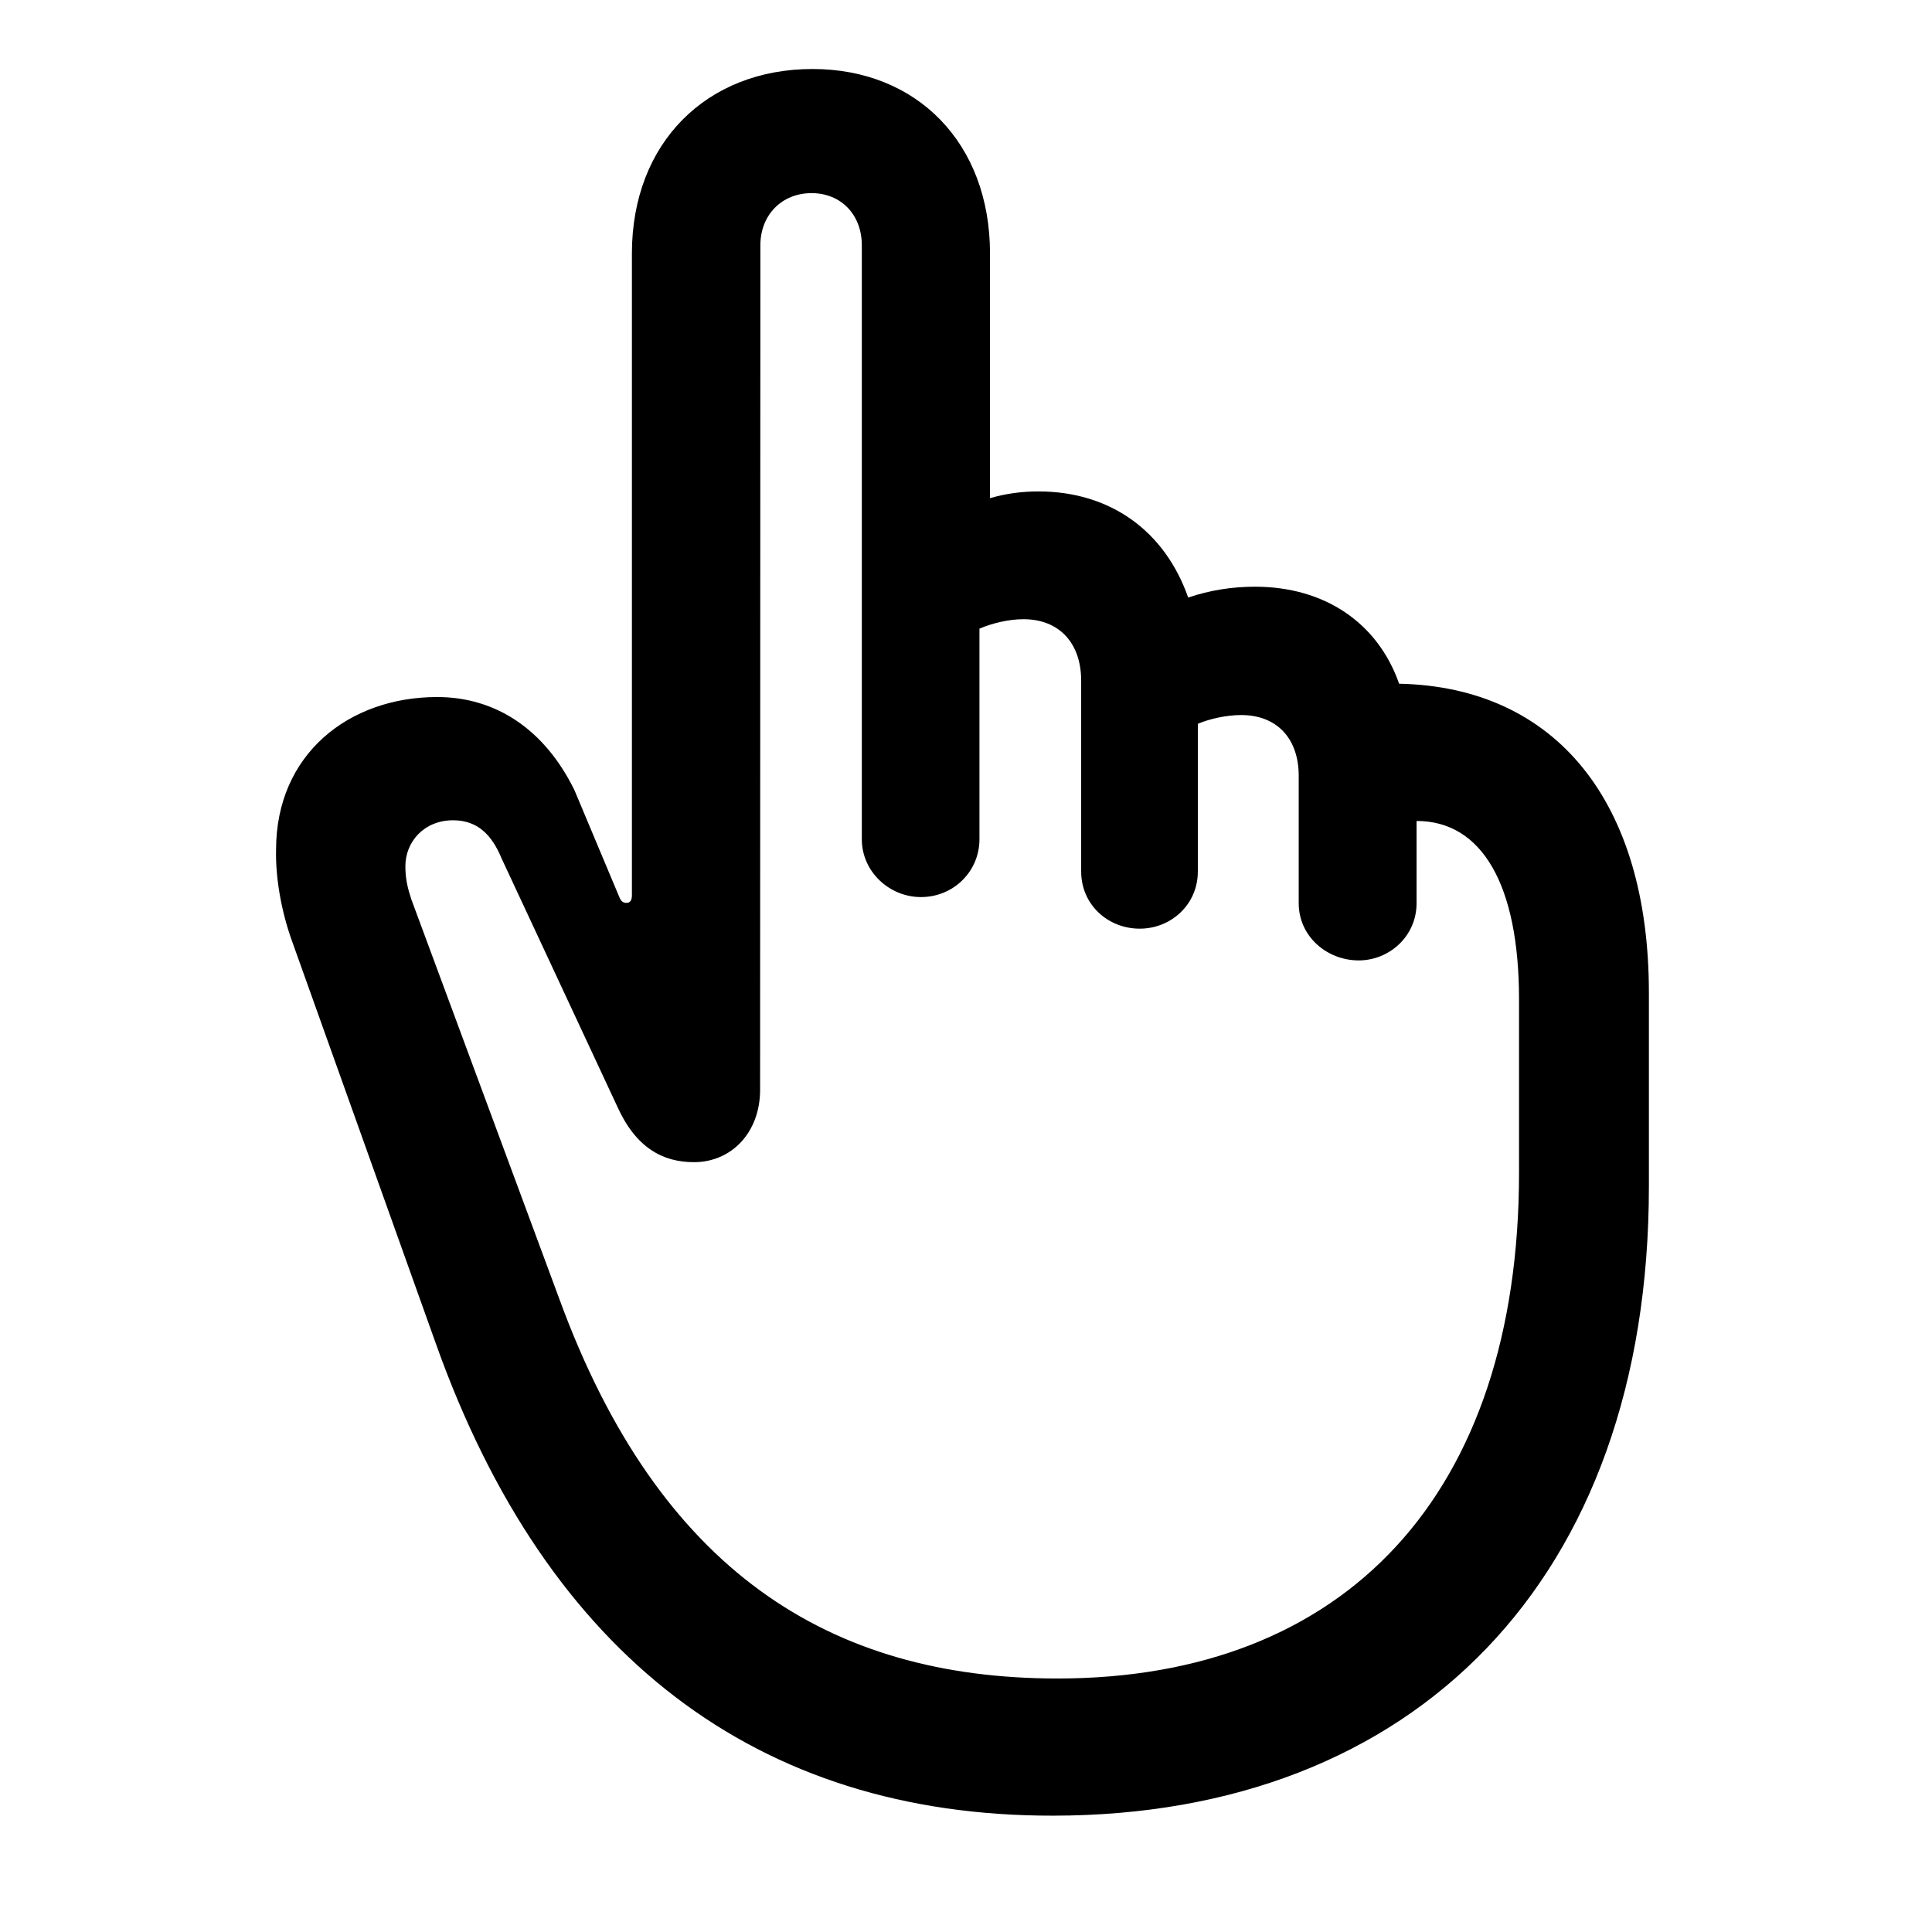 <svg width="28" height="28" viewBox="0 0 28 28" fill="none" xmlns="http://www.w3.org/2000/svg">
<path d="M15.261 26.314C20.497 26.312 23.897 22.893 23.897 17.194V14.387C23.897 11.618 22.548 9.956 20.277 9.909C19.97 9.029 19.2 8.503 18.189 8.503C17.857 8.503 17.538 8.553 17.22 8.66C16.882 7.696 16.092 7.122 15.049 7.122C14.822 7.122 14.585 7.15 14.348 7.22V3.674C14.348 2.071 13.286 1 11.776 1C10.24 1 9.158 2.071 9.158 3.674V12.975C9.158 13.047 9.134 13.085 9.078 13.085C9.033 13.085 9.002 13.063 8.979 13.009L8.325 11.451C7.895 10.575 7.19 10.102 6.335 10.102C5.056 10.102 4.001 10.93 4.001 12.315C3.991 12.716 4.077 13.208 4.229 13.63L6.323 19.49C7.932 23.996 10.974 26.319 15.261 26.314ZM15.326 24.326C12.017 24.326 9.549 22.759 8.111 18.838L5.961 13.033C5.909 12.874 5.875 12.741 5.875 12.555C5.875 12.201 6.144 11.888 6.567 11.888C6.914 11.888 7.126 12.092 7.269 12.44L8.944 16.032C9.216 16.638 9.608 16.843 10.057 16.843C10.604 16.843 11.016 16.411 11.016 15.793L11.02 3.554C11.02 3.114 11.332 2.799 11.761 2.799C12.191 2.799 12.49 3.114 12.49 3.554V12.162C12.49 12.632 12.888 13.001 13.347 13.001C13.817 13.001 14.195 12.632 14.195 12.162V9.111C14.378 9.032 14.62 8.974 14.833 8.974C15.349 8.974 15.669 9.318 15.669 9.864V12.629C15.669 13.115 16.061 13.459 16.518 13.459C16.966 13.459 17.36 13.115 17.36 12.629V10.49C17.542 10.413 17.785 10.363 17.988 10.363C18.502 10.363 18.822 10.698 18.822 11.245V13.09C18.822 13.571 19.23 13.919 19.692 13.919C20.132 13.919 20.53 13.571 20.53 13.09V11.898C21.48 11.898 22.015 12.826 22.015 14.486V16.994C22.015 21.665 19.494 24.326 15.326 24.326Z" fill="black"/>
</svg>
